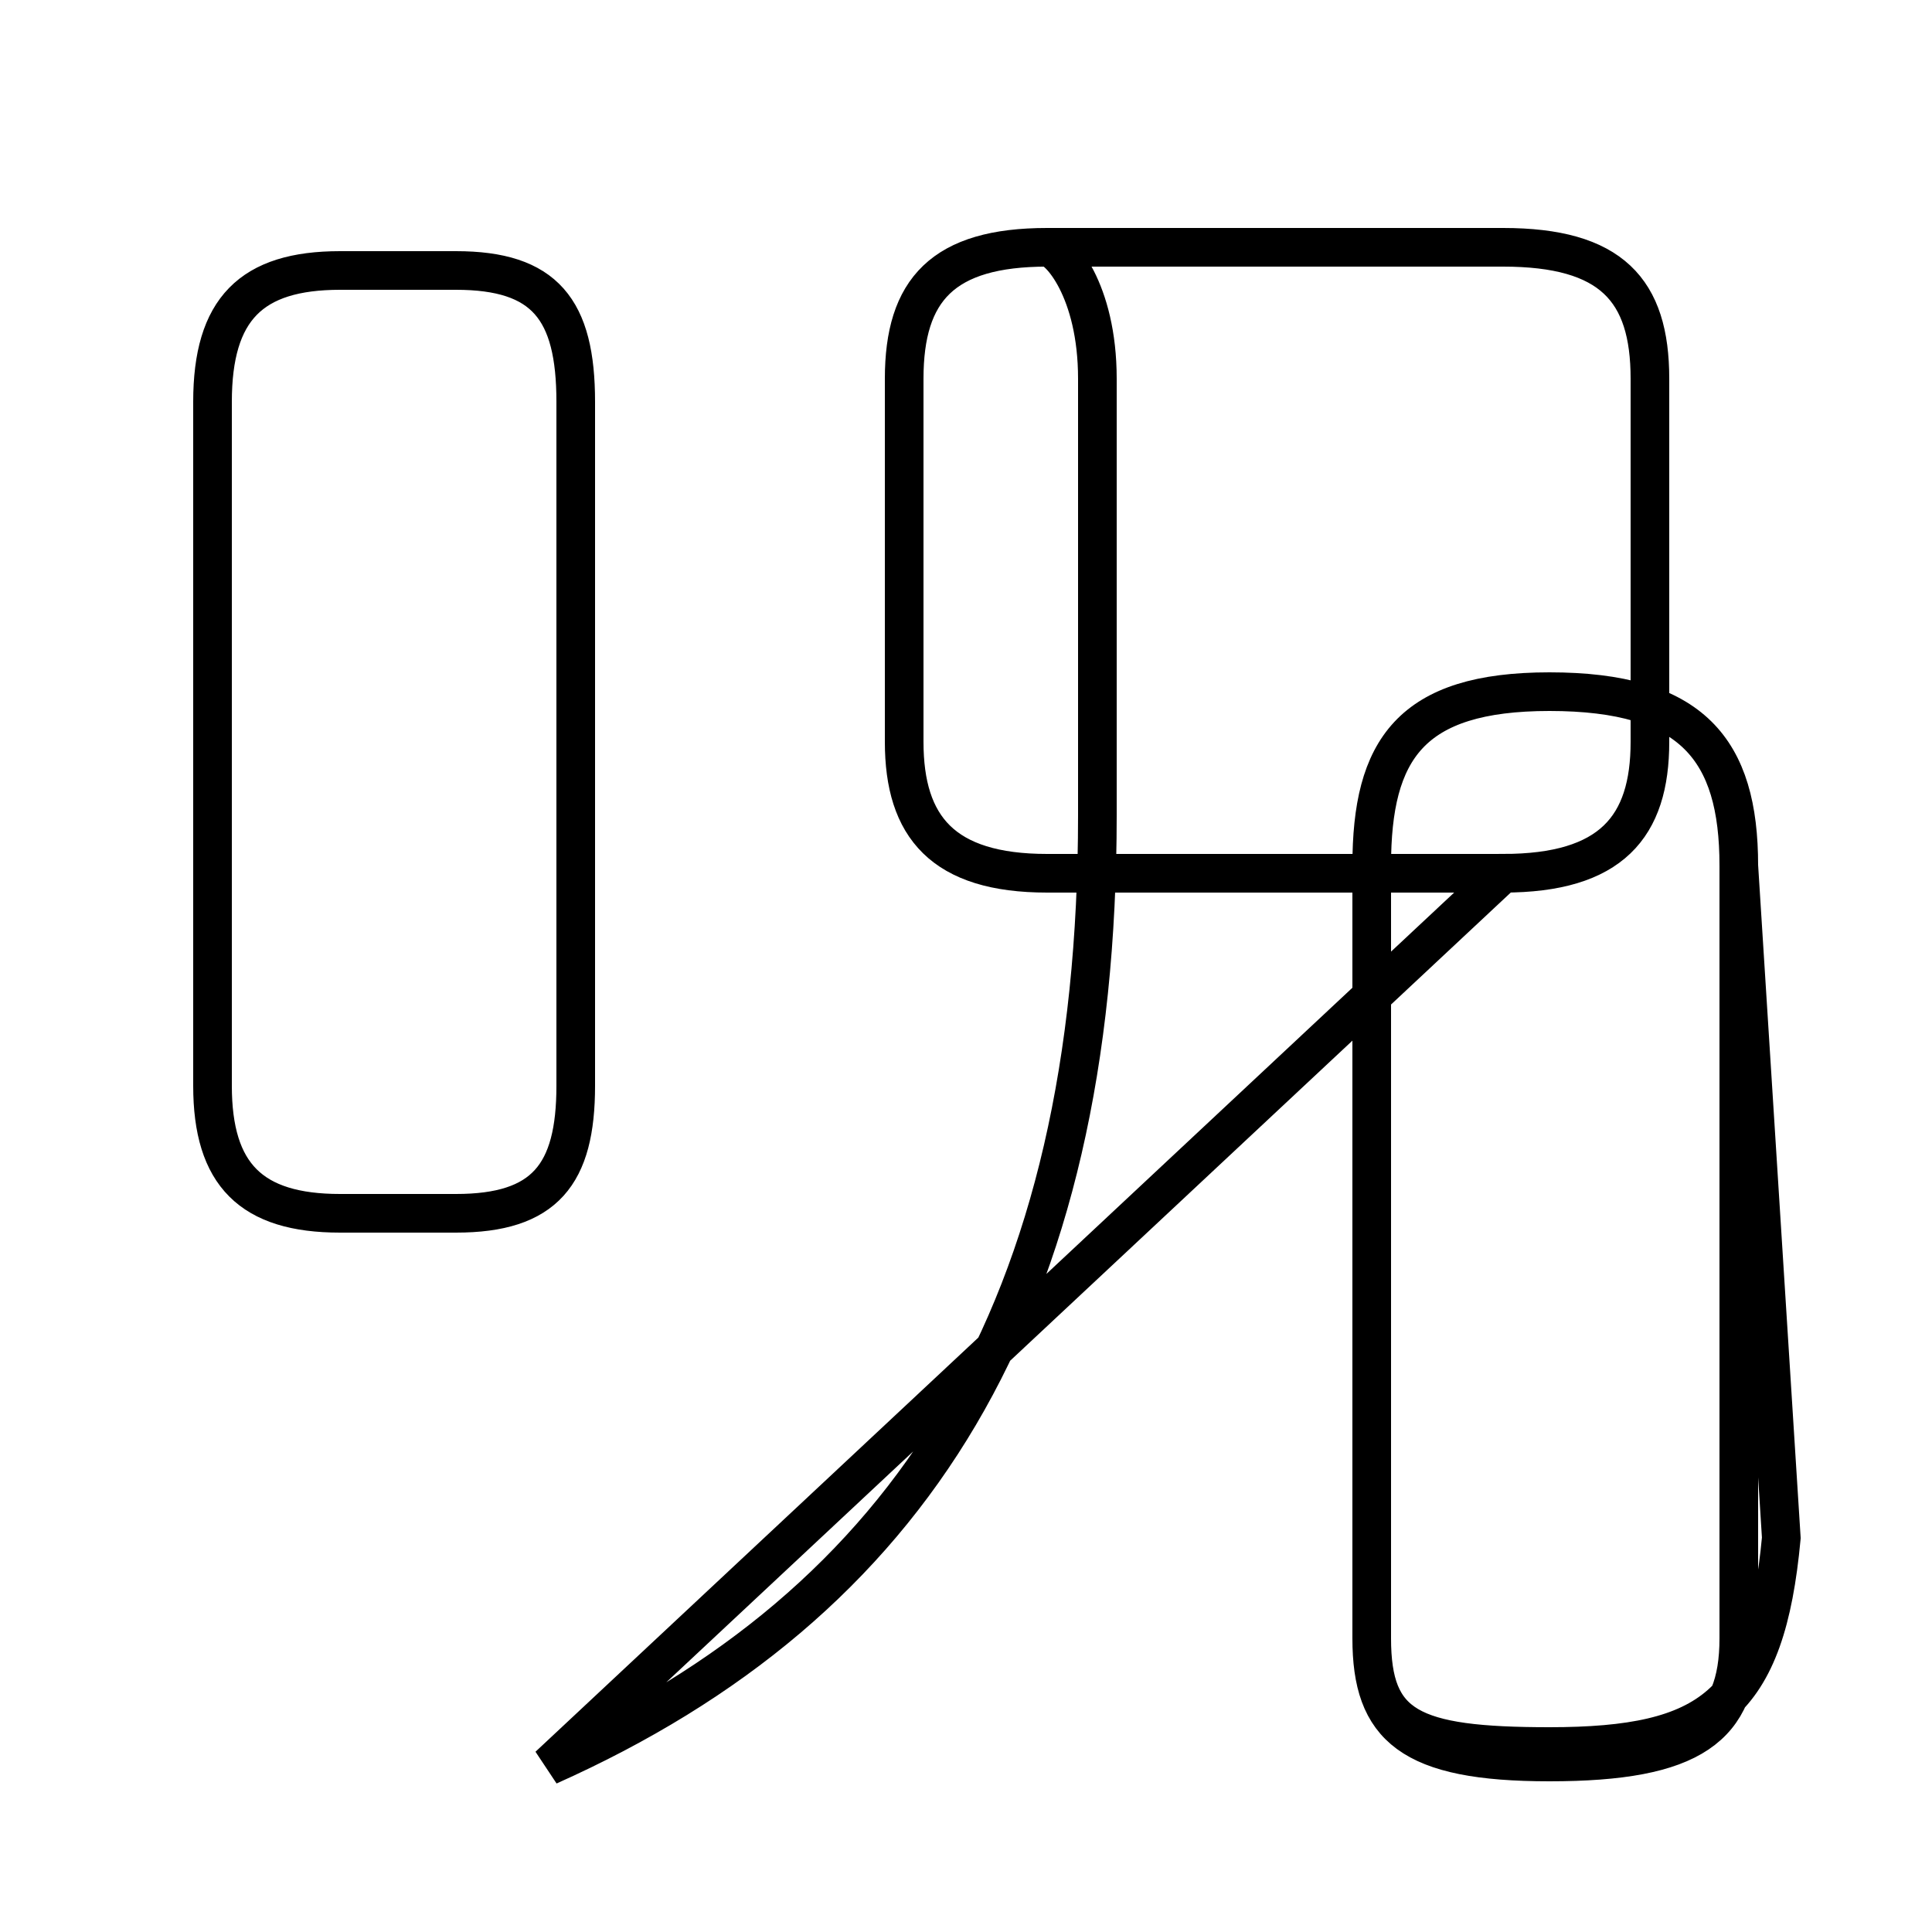 <?xml version='1.0' encoding='utf8'?>
<svg viewBox="0.0 -6.0 50.0 50.0" version="1.1" xmlns="http://www.w3.org/2000/svg">
<rect x="0.0" y="-6.0" width="50.0" height="50.0" fill="#808080" stroke="none"/>
<rect x="-1000" y="-1000" width="2000" height="2000" stroke="white" fill="white"/>
<g style="fill:white;stroke:#000000;  stroke-width:1">
<path d="M 14.2 1.7 C 23.6 -2.5 28.4 -10.1 28.4 -22.9 L 28.4 -34.2 C 28.4 -36.5 27.4 -37.6 27.1 -37.6 L 38.9 -37.6 C 41.7 -37.6 42.7 -36.5 42.7 -34.2 L 42.7 -24.8 C 42.7 -22.6 41.7 -21.4 38.9 -21.4 L 27.1 -21.4 C 24.4 -21.4 23.4 -22.6 23.4 -24.8 L 23.4 -34.2 C 23.4 -36.5 24.4 -37.6 27.1 -37.6 L 38.9 -37.6 C 41.7 -37.6 42.7 -36.5 42.7 -34.2 L 42.7 -24.8 C 42.7 -22.6 41.7 -21.4 38.9 -21.4 Z M 8.8 -12.6 L 11.8 -12.6 C 14.1 -12.6 14.9 -13.6 14.9 -15.9 L 14.9 -33.6 C 14.9 -36.0 14.1 -37.0 11.8 -37.0 L 8.8 -37.0 C 6.5 -37.0 5.5 -36.0 5.5 -33.6 L 5.5 -15.9 C 5.5 -13.6 6.5 -12.6 8.8 -12.6 Z M 46.1 -4.2 C 45.7 0.1 44.3 1.2 40.1 1.2 C 36.5 1.2 35.5 0.7 35.5 -1.6 L 35.5 -21.6 M 46.1 -4.2 C 45.7 0.1 44.3 1.2 40.1 1.2 C 36.5 1.2 35.5 0.7 35.5 -1.6 L 35.5 -21.6 C 35.5 -24.6 36.5 -26.1 40.1 -26.1 C 43.8 -26.1 45.0 -24.6 45.0 -21.6 L 45.0 -1.6 C 45.0 0.7 43.8 1.6 40.1 1.6 C 36.5 1.6 35.5 0.7 35.5 -1.6 L 35.5 -21.6 C 35.5 -24.6 36.5 -26.1 40.1 -26.1 C 43.8 -26.1 45.0 -24.6 45.0 -21.6 Z" transform="translate(0.0, 38.0)" />
</g>
</svg>